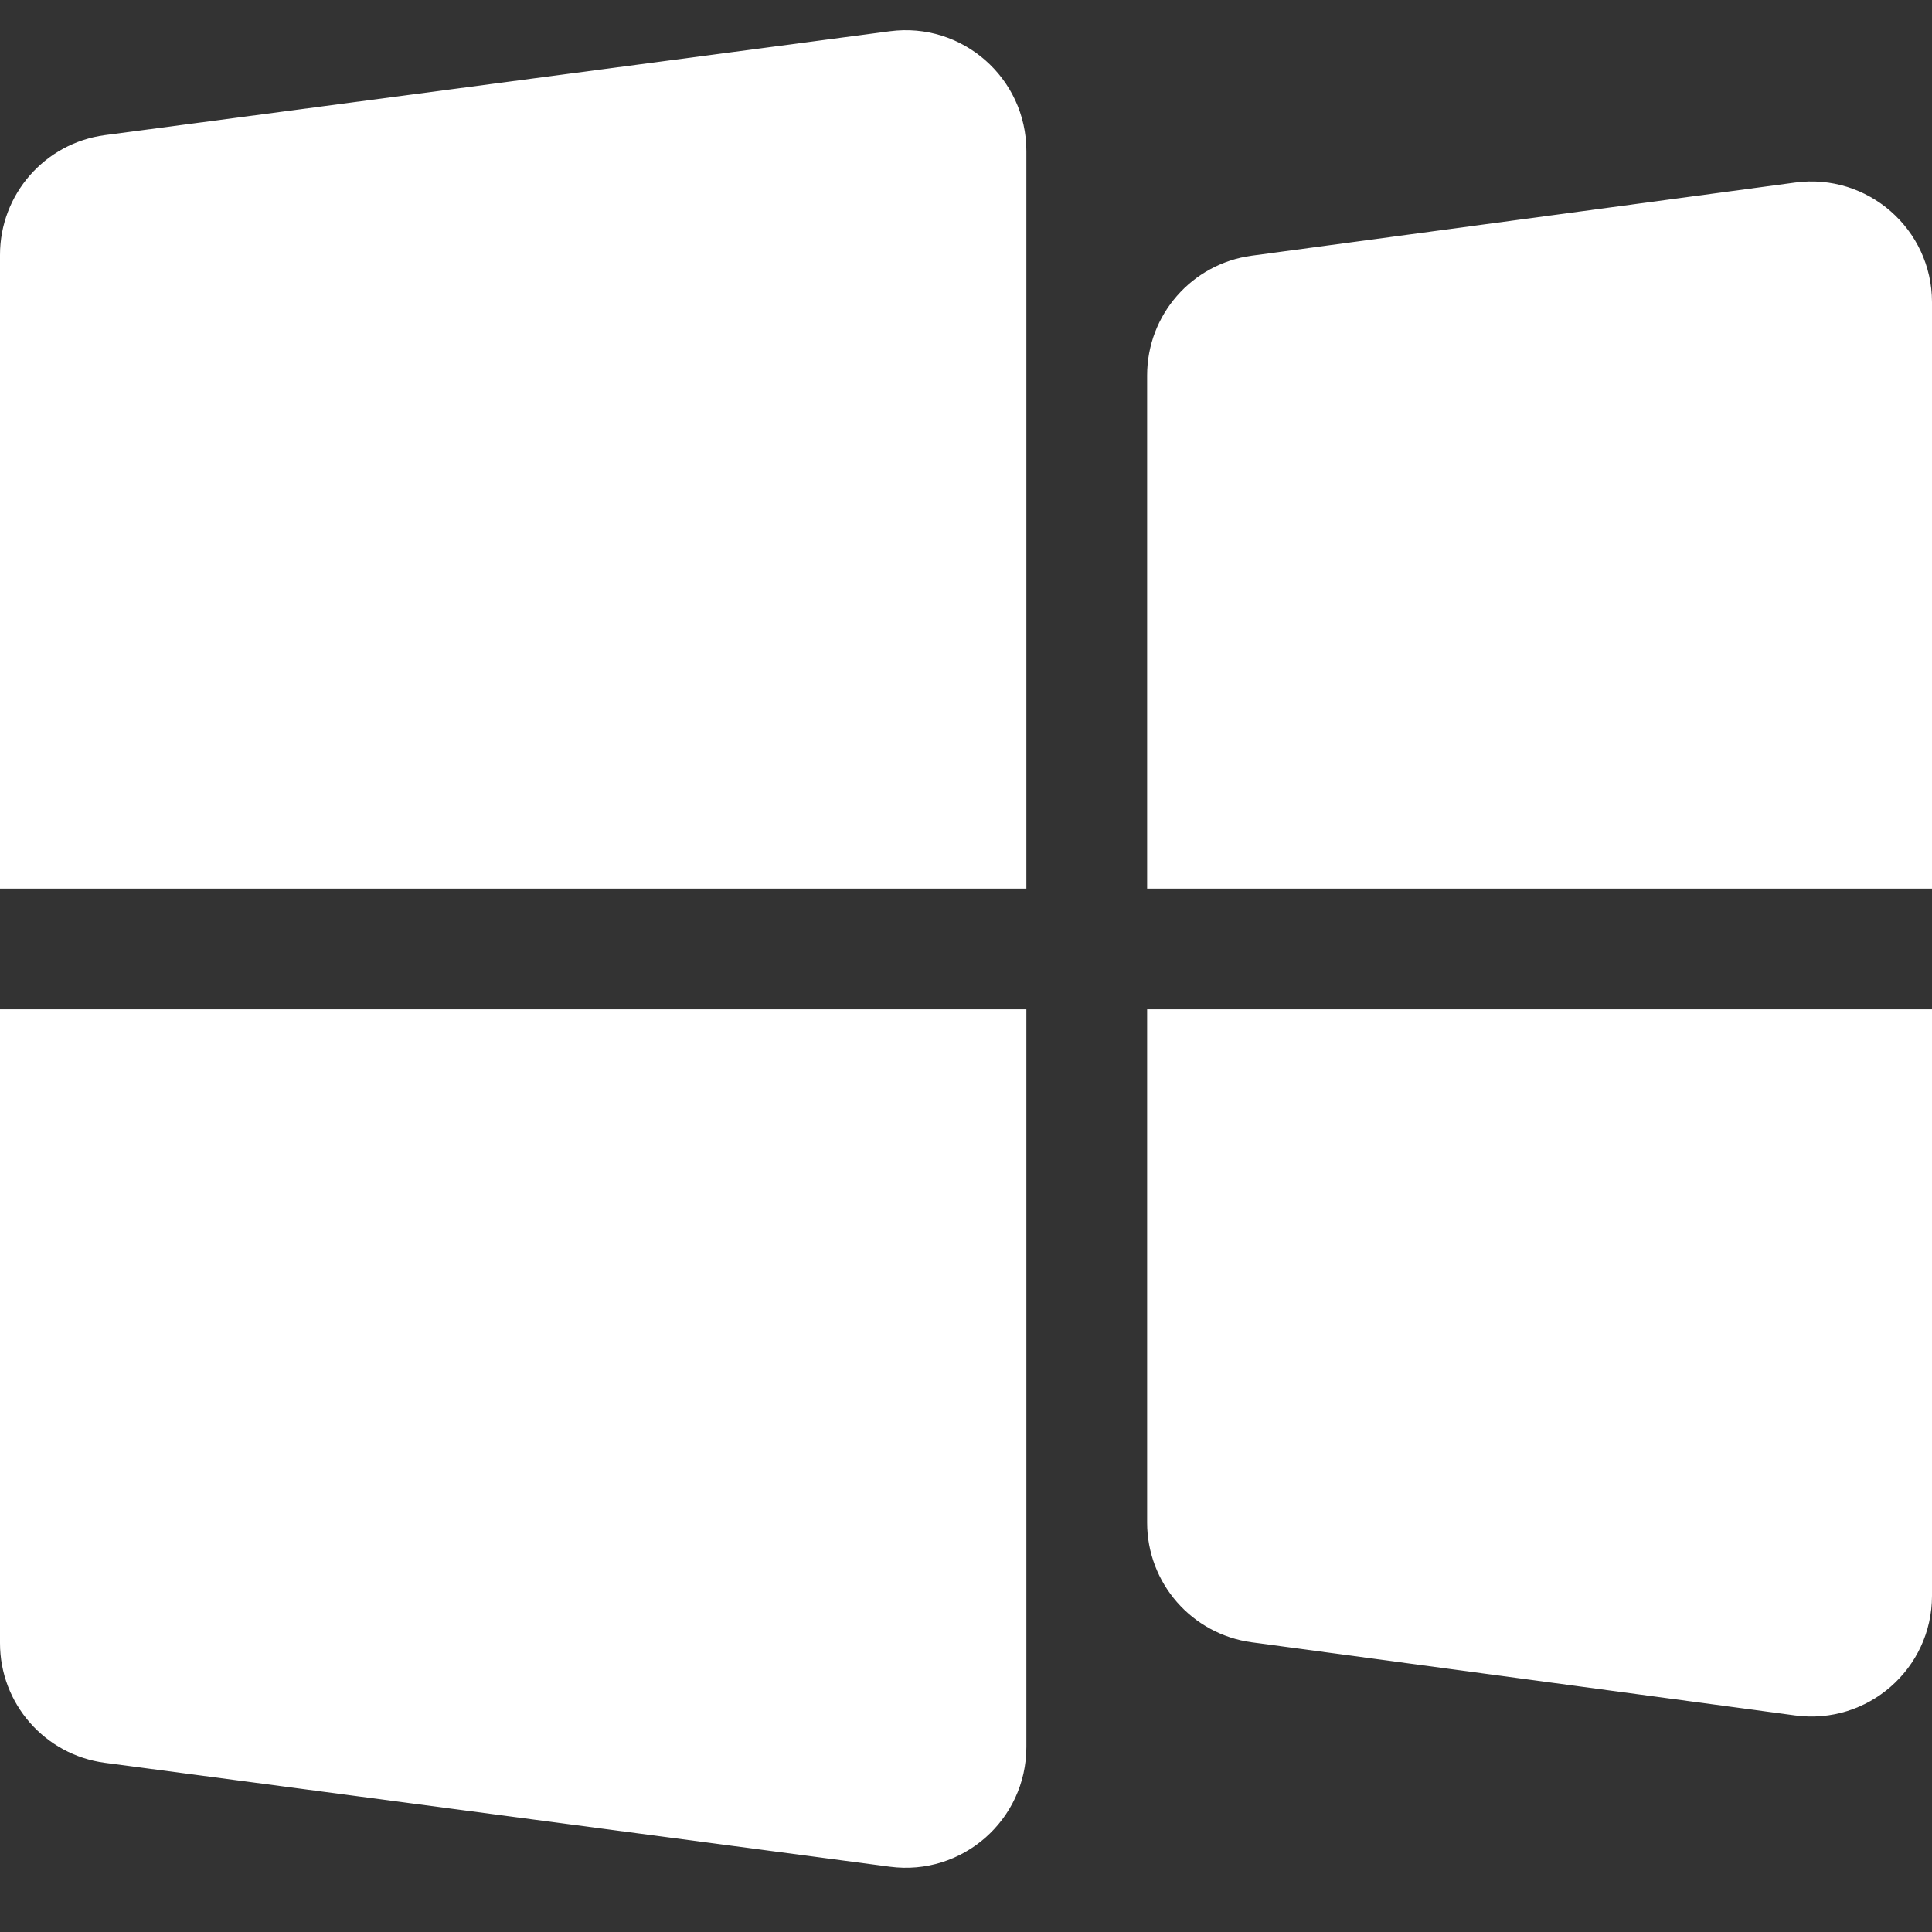 <svg width="64" height="64" viewBox="0 0 64 64" fill="none" xmlns="http://www.w3.org/2000/svg">
<rect x="0" y="0" width="64" height="64" fill="#333333" stroke="none"/>
<path d="M0 8.442C0 6.436 1.486 4.74 3.475 4.476L29.475 1.035C31.872 0.718 34 2.583 34 5.001V29.436H0V8.442Z" fill="white"/>
<path d="M0 54.431C0 56.437 1.486 58.133 3.475 58.396L29.475 61.837C31.872 62.155 34 60.29 34 57.872V33.436H0V54.431Z" fill="white"/>
<path d="M38 12.434C38 10.431 39.481 8.737 41.466 8.47L59.466 6.047C61.866 5.724 64 7.59 64 10.011V29.436H38V12.434Z" fill="white"/>
<path d="M38 50.439C38 52.442 39.481 54.136 41.466 54.403L59.466 56.826C61.866 57.149 64 55.283 64 52.862V33.436H38V50.439Z" fill="white"/>
</svg>
